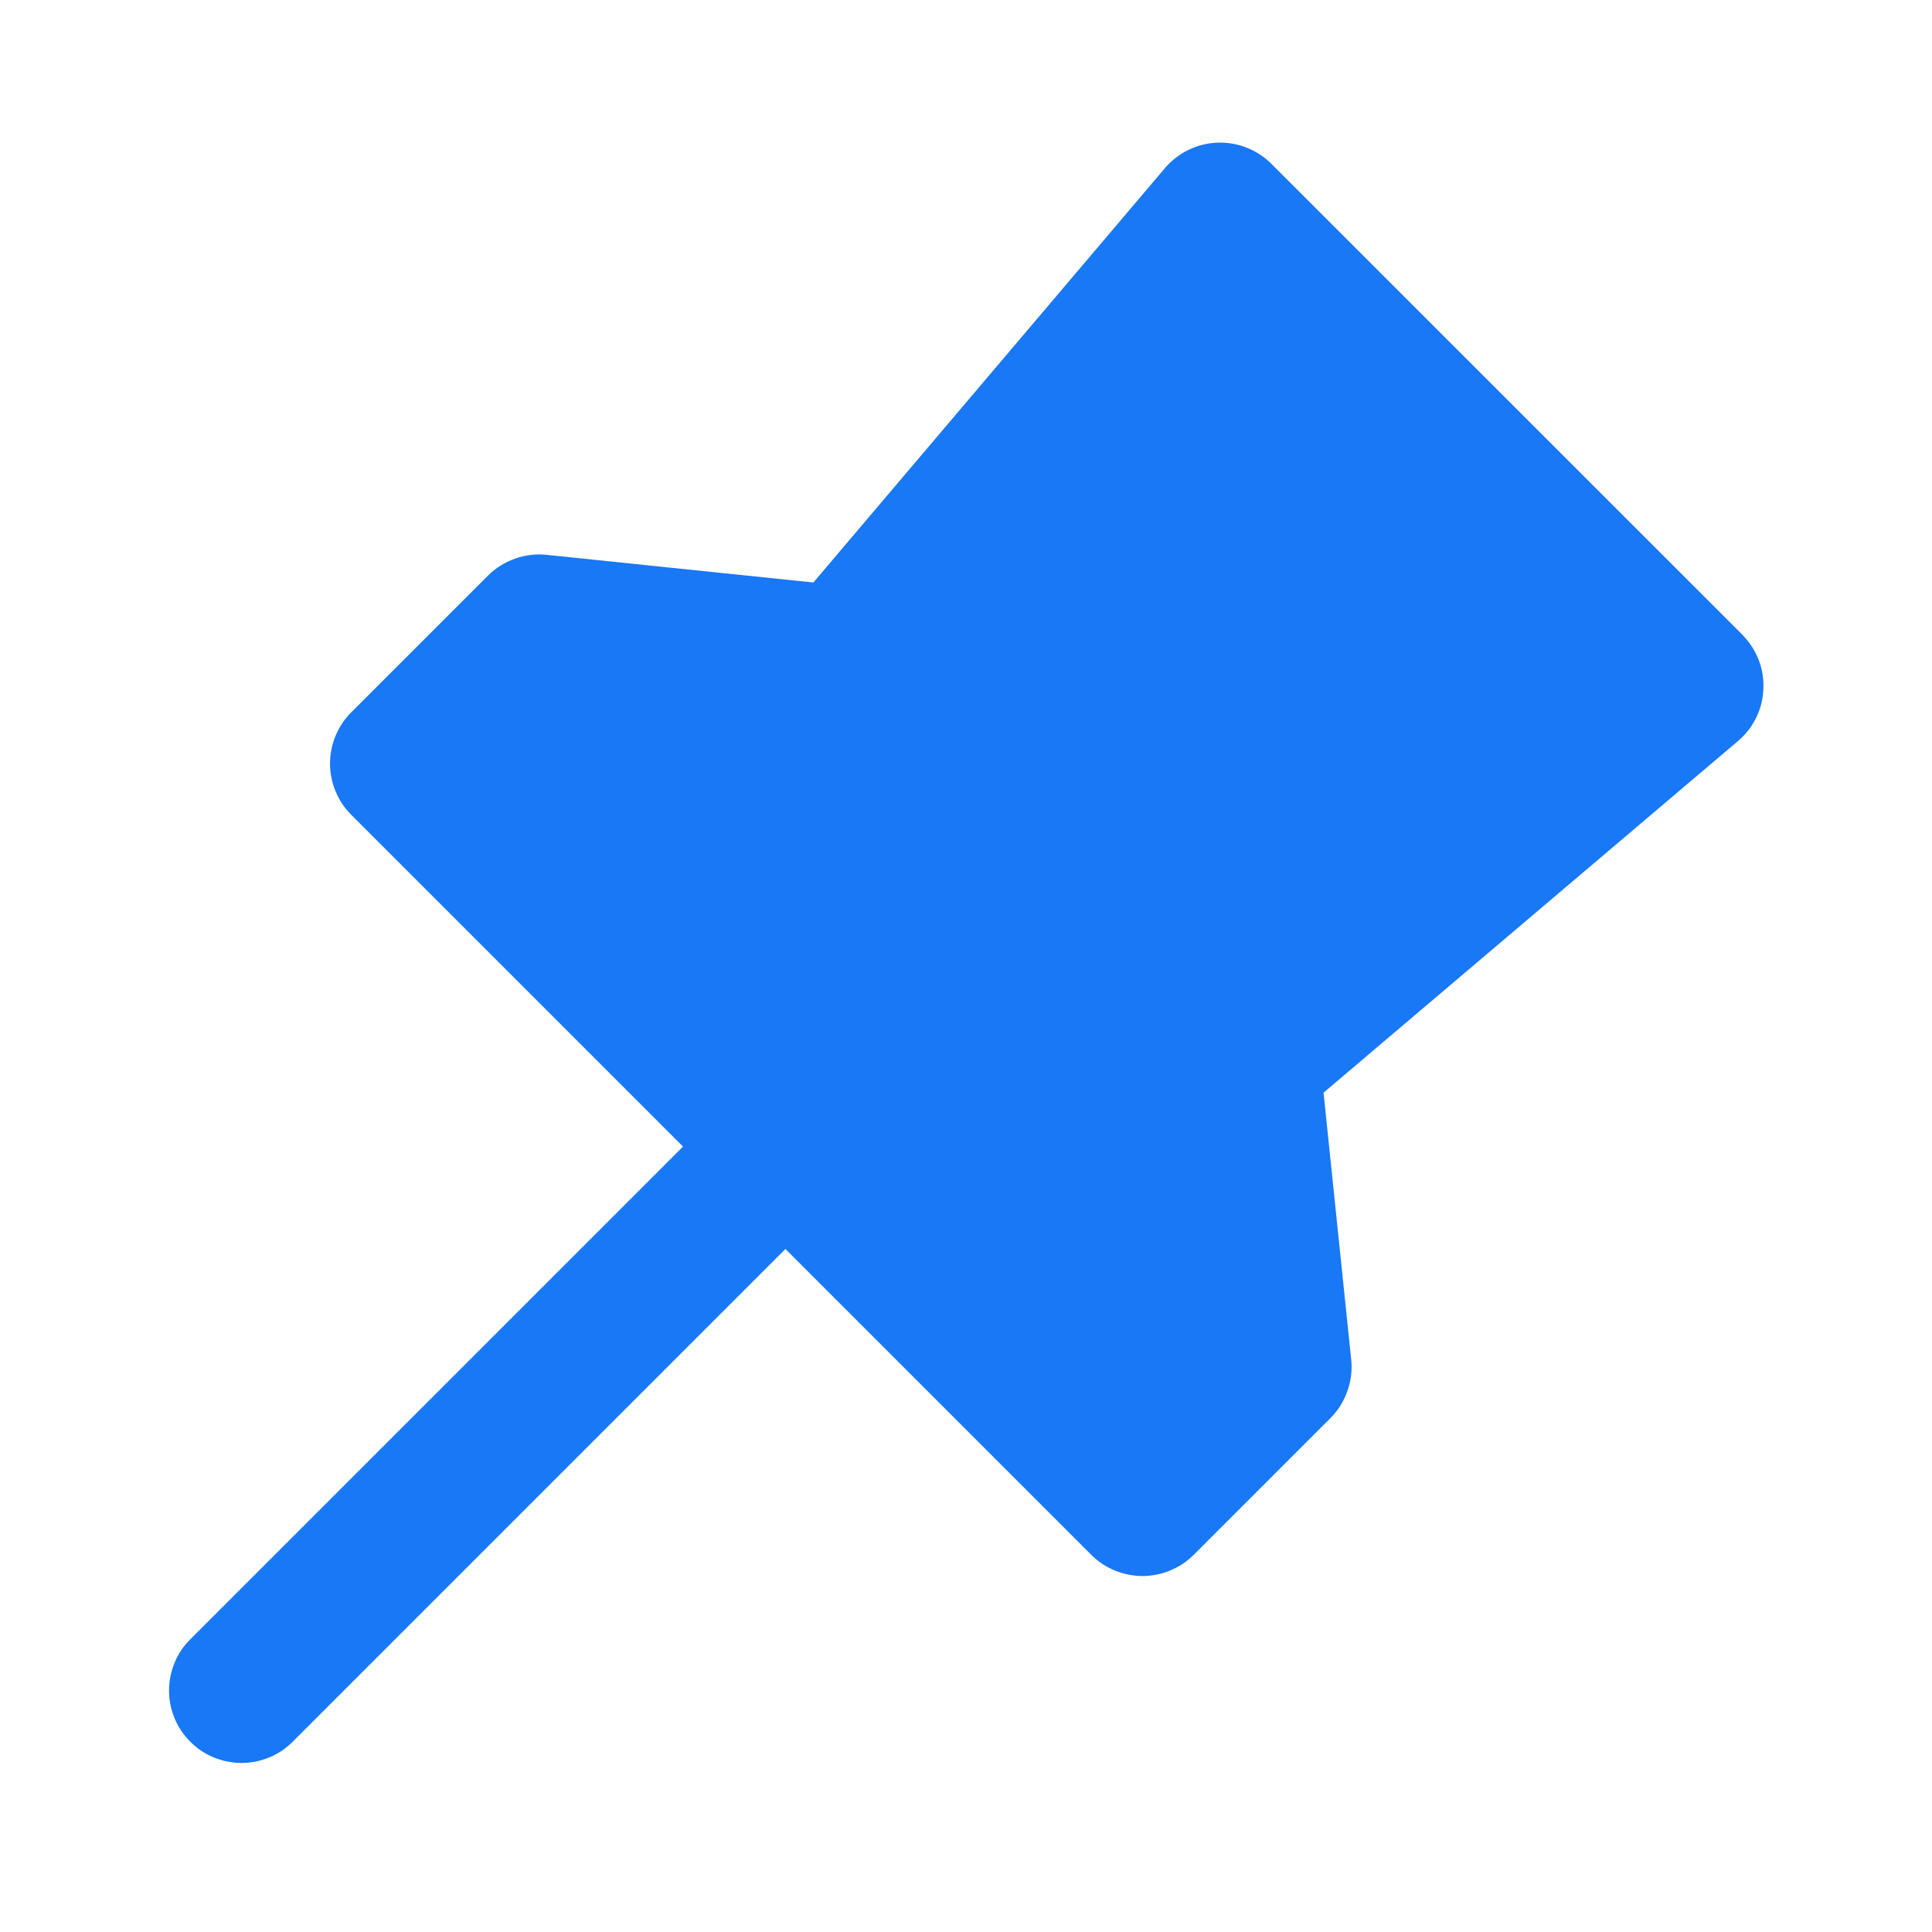 <svg xmlns="http://www.w3.org/2000/svg" xmlns:xlink="http://www.w3.org/1999/xlink" fill="none" version="1.1" width="16" height="16" viewBox="0 0 16 16"><defs><clipPath id="master_svg0_57_1269"><rect x="0" y="0" width="16" height="16" rx="0"/></clipPath></defs><g clip-path="url(#master_svg0_57_1269)"><g><path d="M1.576,13.576L1.576,13.576Q1.491,13.66,1.446,13.77Q1.4,13.881,1.4,14Q1.4,14.119,1.446,14.23Q1.491,14.34,1.576,14.424Q1.66,14.509,1.77,14.554Q1.881,14.6,2,14.6Q2.119,14.6,2.23,14.554Q2.34,14.509,2.424,14.424L2.424,14.424L6.757,10.091L6.758,10.091Q6.842,10.006,6.888,9.896Q6.933,9.786,6.933,9.667Q6.933,9.547,6.888,9.437Q6.842,9.327,6.758,9.242Q6.673,9.158,6.563,9.112Q6.453,9.067,6.333,9.067Q6.214,9.067,6.104,9.112Q5.993,9.158,5.909,9.242L5.909,9.243L1.576,13.576Z" fill-rule="evenodd" fill="#1878F5" fill-opacity="1"/></g><g><path d="M3.333,6.323L9.462,12.452L10.593,11.32L10.332,8.796L14.004,5.681L10.105,1.781L6.989,5.454L4.465,5.192L3.333,6.323Z" fill="#1878F5" fill-opacity="1"/><path d="M4.527,4.595Q4.392,4.581,4.264,4.627Q4.136,4.672,4.04,4.768L2.909,5.899Q2.867,5.941,2.834,5.99Q2.802,6.039,2.779,6.094Q2.756,6.148,2.745,6.206Q2.733,6.264,2.733,6.323Q2.733,6.383,2.745,6.441Q2.756,6.498,2.779,6.553Q2.802,6.608,2.834,6.657Q2.867,6.706,2.909,6.748L9.037,12.876Q9.079,12.918,9.128,12.951Q9.177,12.983,9.232,13.006Q9.287,13.029,9.345,13.04Q9.403,13.052,9.462,13.052Q9.521,13.052,9.579,13.04Q9.637,13.029,9.691,13.006Q9.746,12.983,9.795,12.951Q9.844,12.918,9.886,12.876L11.017,11.745Q11.113,11.649,11.158,11.521Q11.204,11.393,11.19,11.259L10.961,9.049L14.392,6.138Q14.483,6.061,14.538,5.955Q14.593,5.849,14.602,5.73Q14.612,5.611,14.576,5.497Q14.539,5.384,14.462,5.293Q14.446,5.274,14.429,5.256L10.529,1.357Q10.444,1.272,10.334,1.227Q10.224,1.181,10.105,1.181Q9.985,1.181,9.875,1.227Q9.765,1.272,9.68,1.357Q9.663,1.374,9.647,1.393L6.736,4.824L4.527,4.595ZM4.687,5.818L4.182,6.323L9.462,11.603L9.967,11.098L9.735,8.858Q9.727,8.785,9.737,8.713Q9.748,8.64,9.775,8.573Q9.802,8.505,9.845,8.445Q9.888,8.386,9.943,8.339L13.12,5.644L10.141,2.666L7.446,5.842Q7.399,5.897,7.34,5.94Q7.28,5.983,7.213,6.01Q7.145,6.038,7.072,6.048Q7,6.058,6.927,6.05L4.687,5.818Z" fill-rule="evenodd" fill="#1878F5" fill-opacity="1"/></g></g></svg>